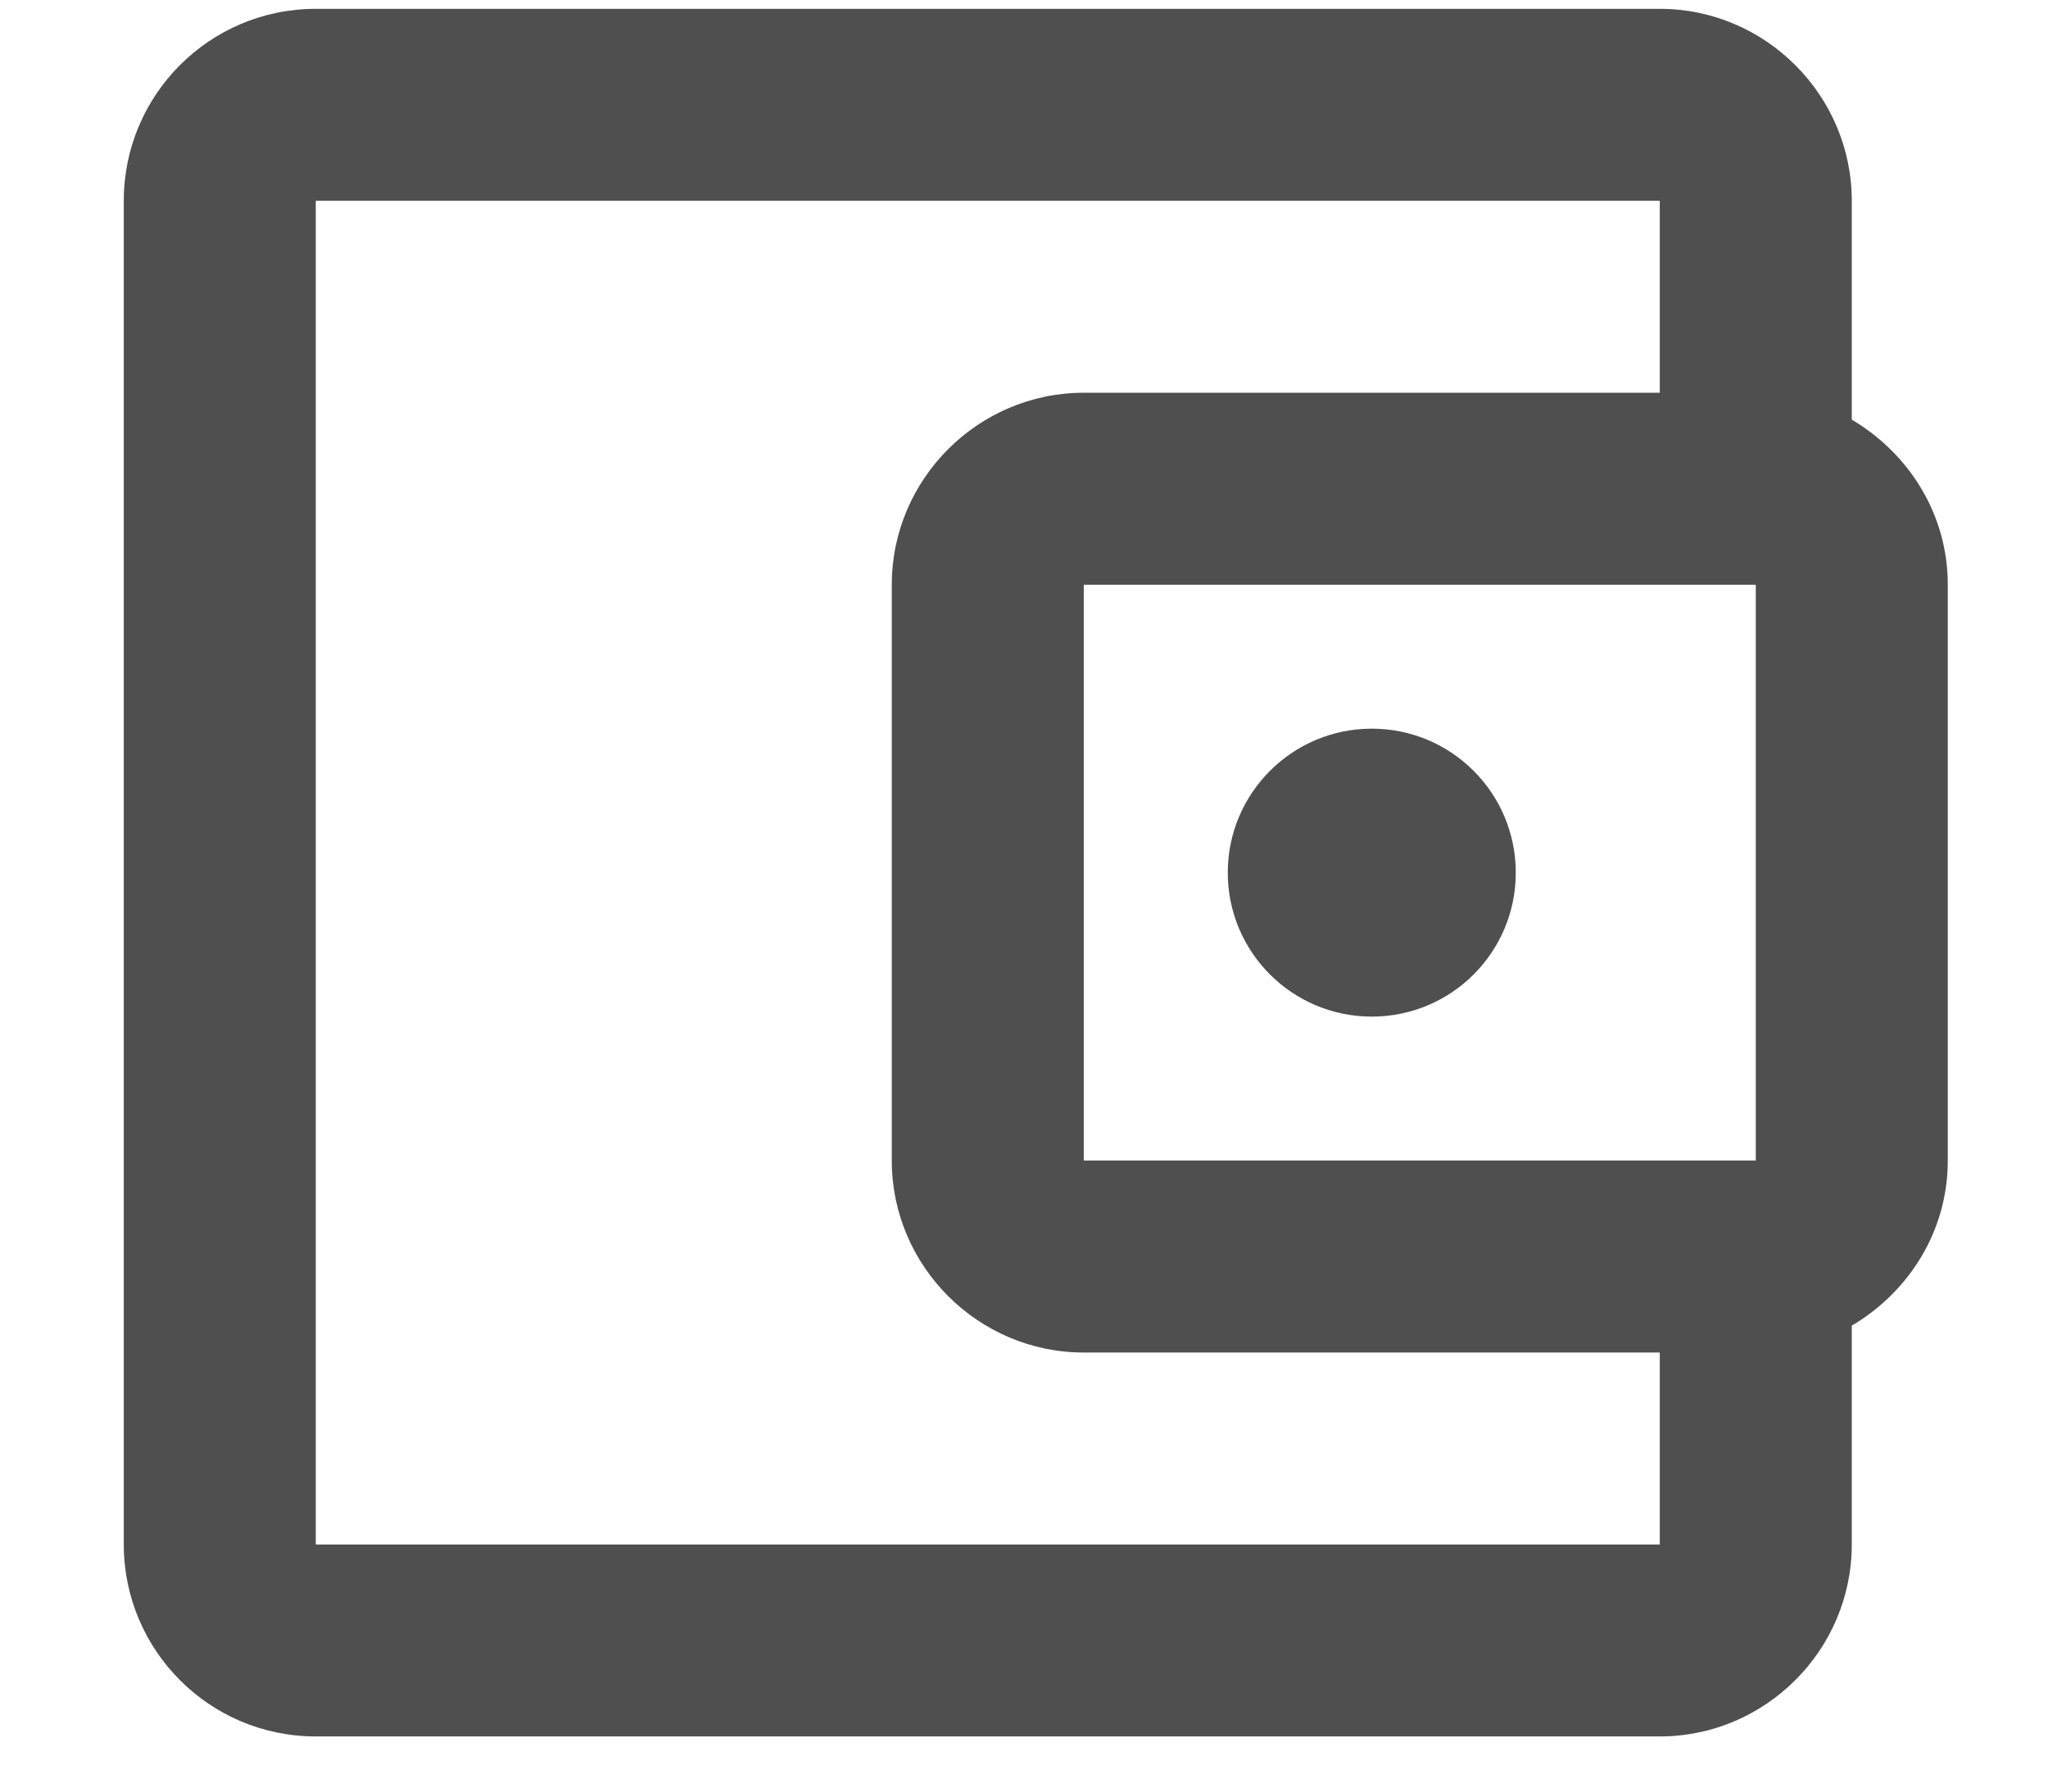 <svg width="16" height="14" viewBox="0 0 16 14" fill="none" xmlns="http://www.w3.org/2000/svg">
<path d="M14.467 3.279V1.569C14.467 0.744 13.792 0.069 12.967 0.069H2.467C1.635 0.069 0.967 0.744 0.967 1.569V12.069C0.967 12.894 1.635 13.569 2.467 13.569H12.967C13.792 13.569 14.467 12.894 14.467 12.069V10.359C14.91 10.097 15.217 9.624 15.217 9.069V4.569C15.217 4.014 14.91 3.542 14.467 3.279ZM13.717 4.569V9.069H8.467V4.569H13.717ZM2.467 12.069V1.569H12.967V3.069H8.467C7.642 3.069 6.967 3.744 6.967 4.569V9.069C6.967 9.894 7.642 10.569 8.467 10.569H12.967V12.069H2.467Z" fill="#4F4F4F"/>
<path d="M10.717 7.944C11.339 7.944 11.842 7.441 11.842 6.819C11.842 6.198 11.339 5.694 10.717 5.694C10.096 5.694 9.592 6.198 9.592 6.819C9.592 7.441 10.096 7.944 10.717 7.944Z" fill="#4F4F4F"/>
</svg>
